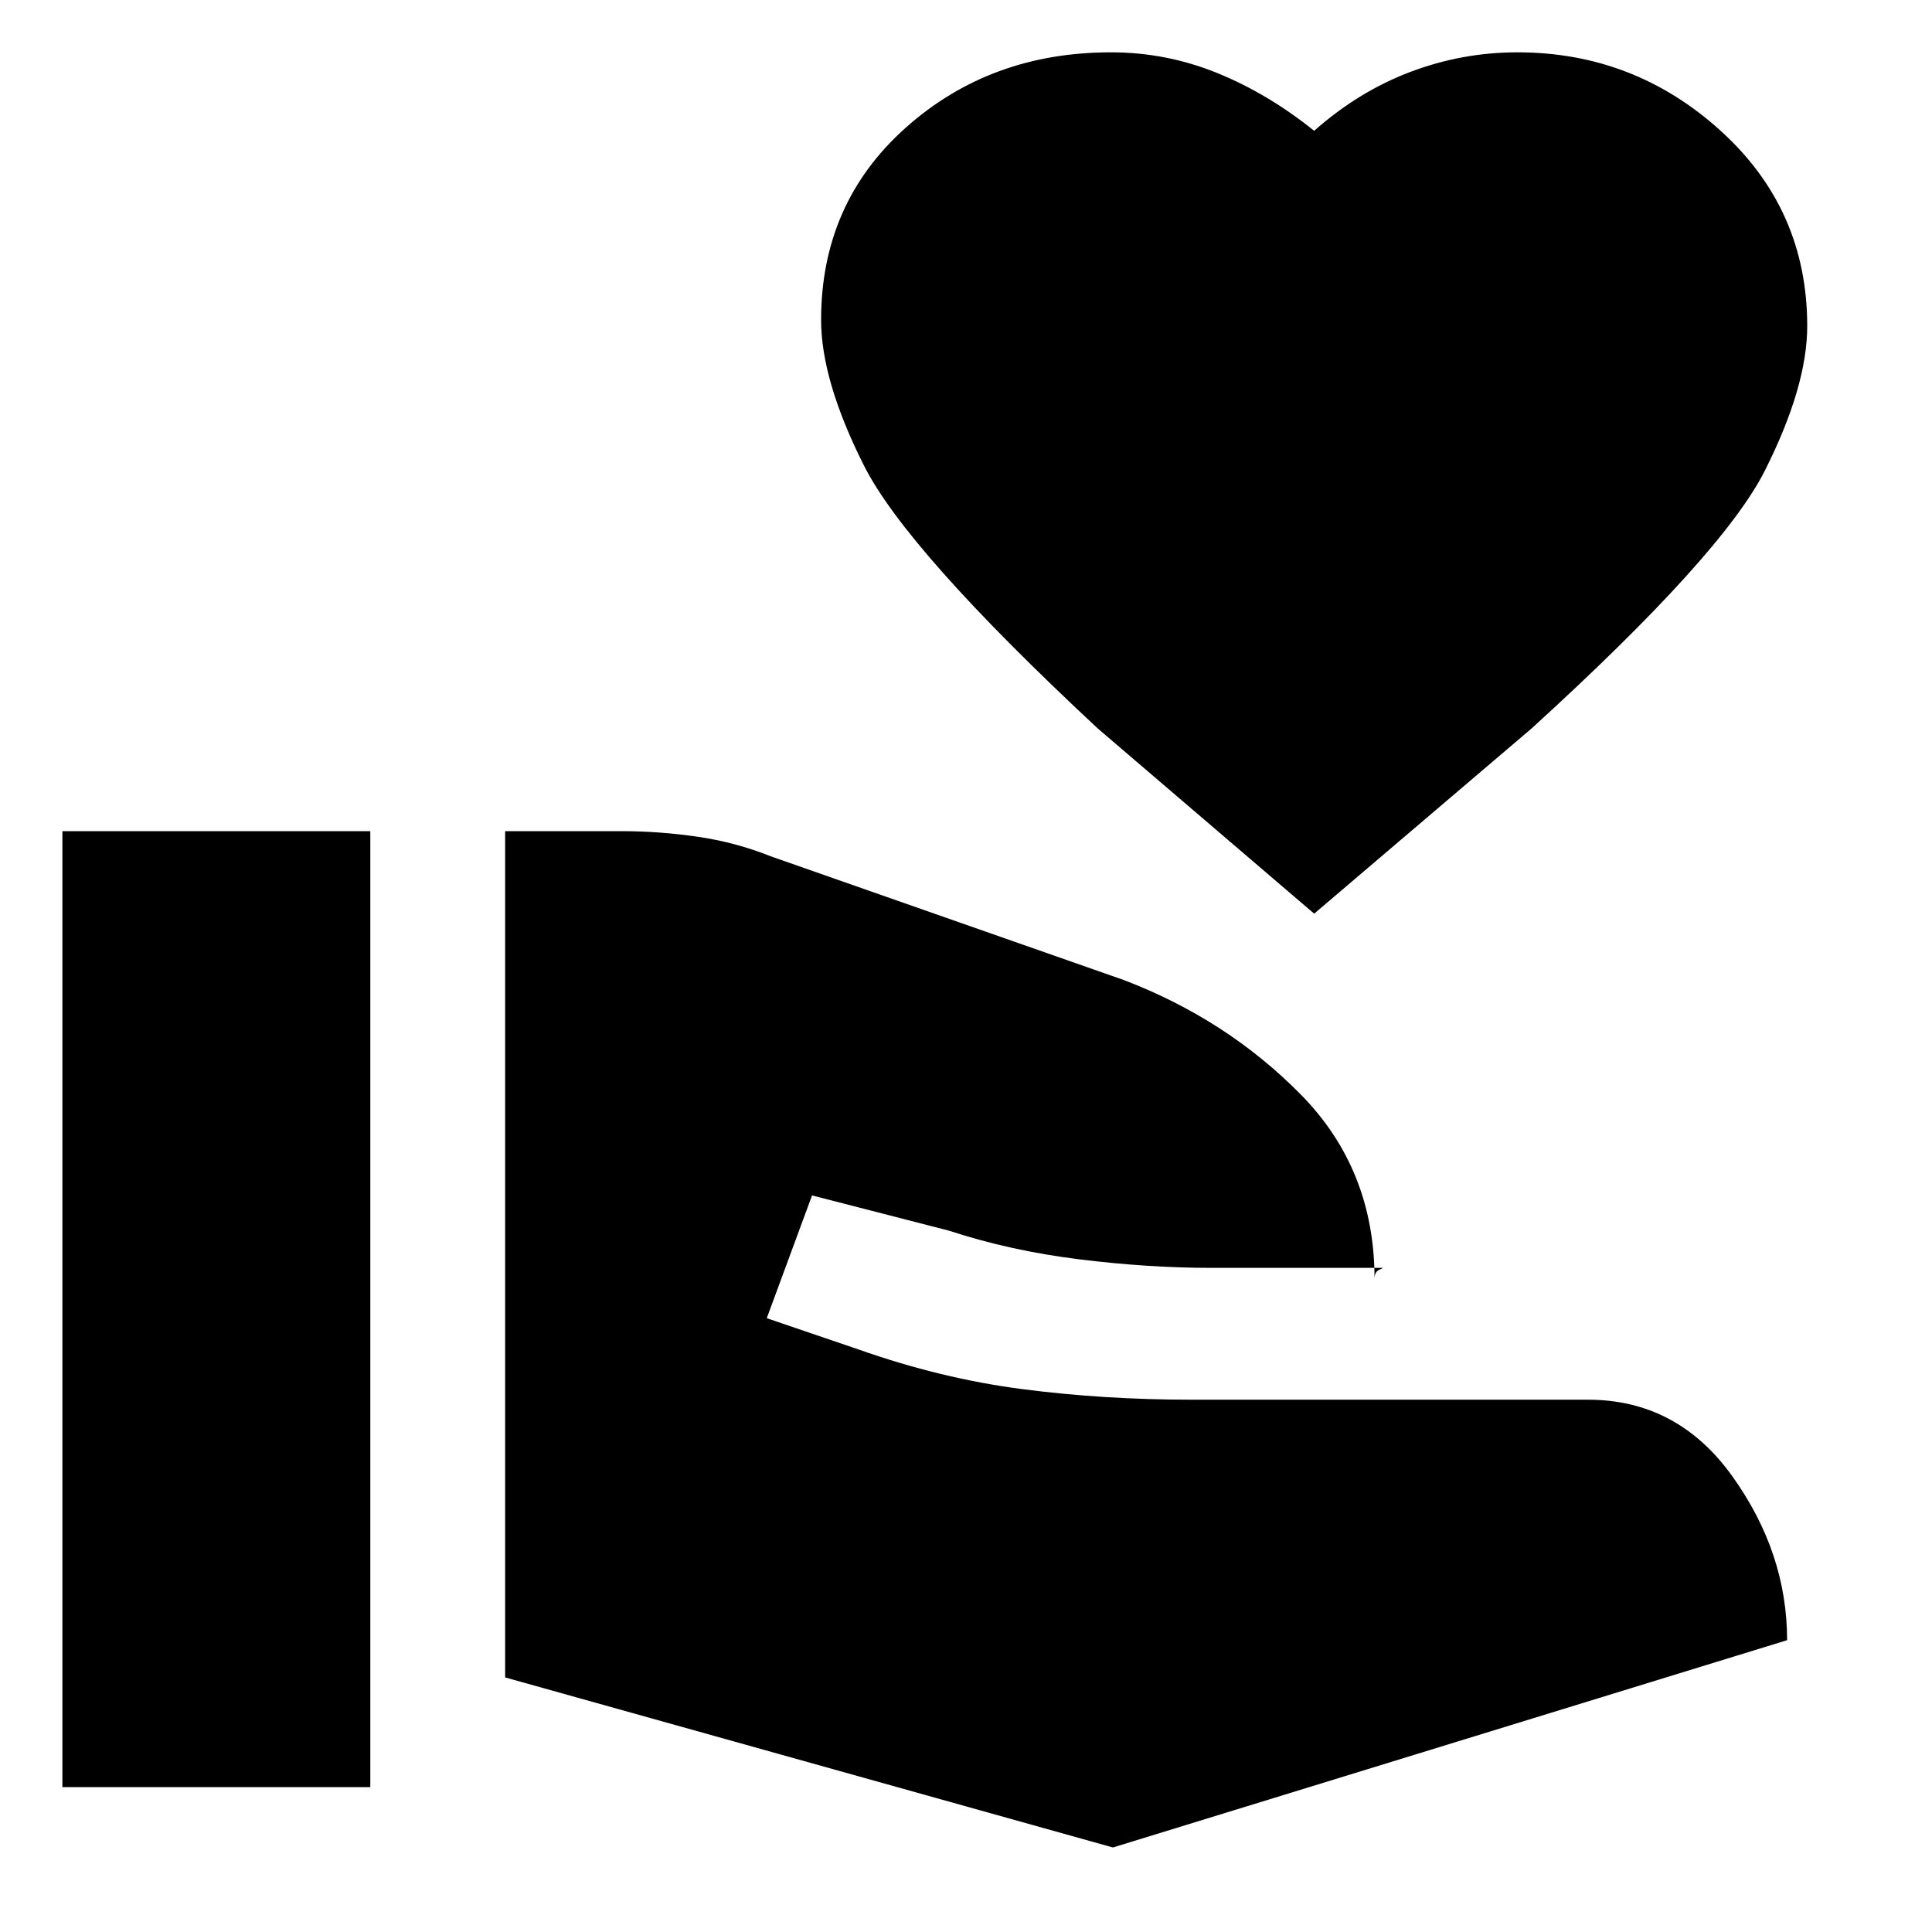 <svg xmlns="http://www.w3.org/2000/svg" height="20" viewBox="0 -960 960 960" width="20"><path d="M251-126.5V-547h58q18.5 0 37.5 2.75t36.5 9.75L558.5-473q51 19.5 87.75 56.75T683-324.5q0-3.5 2.25-4.5t1.75-1h-85q-31.5 0-65.75-4.25T471.5-348.5l-68-17.5-22.5 61 45.5 15.5q41 14.5 81.5 19.75t84 5.25h197q44.5 0 71.75 38T888-145L553-42l-302-84.5ZM31-72v-475h153v475H31Zm622-434-107.5-92q-95-88.5-116.25-130.75T408-801q0-58 42-95.5T552-934q27.5 0 52.75 10.25T653-895q22-19.5 47.75-29.25T754-934q58 0 101 39t43 97q0 30-21 71.75T761-598l-108 92Z"/></svg>